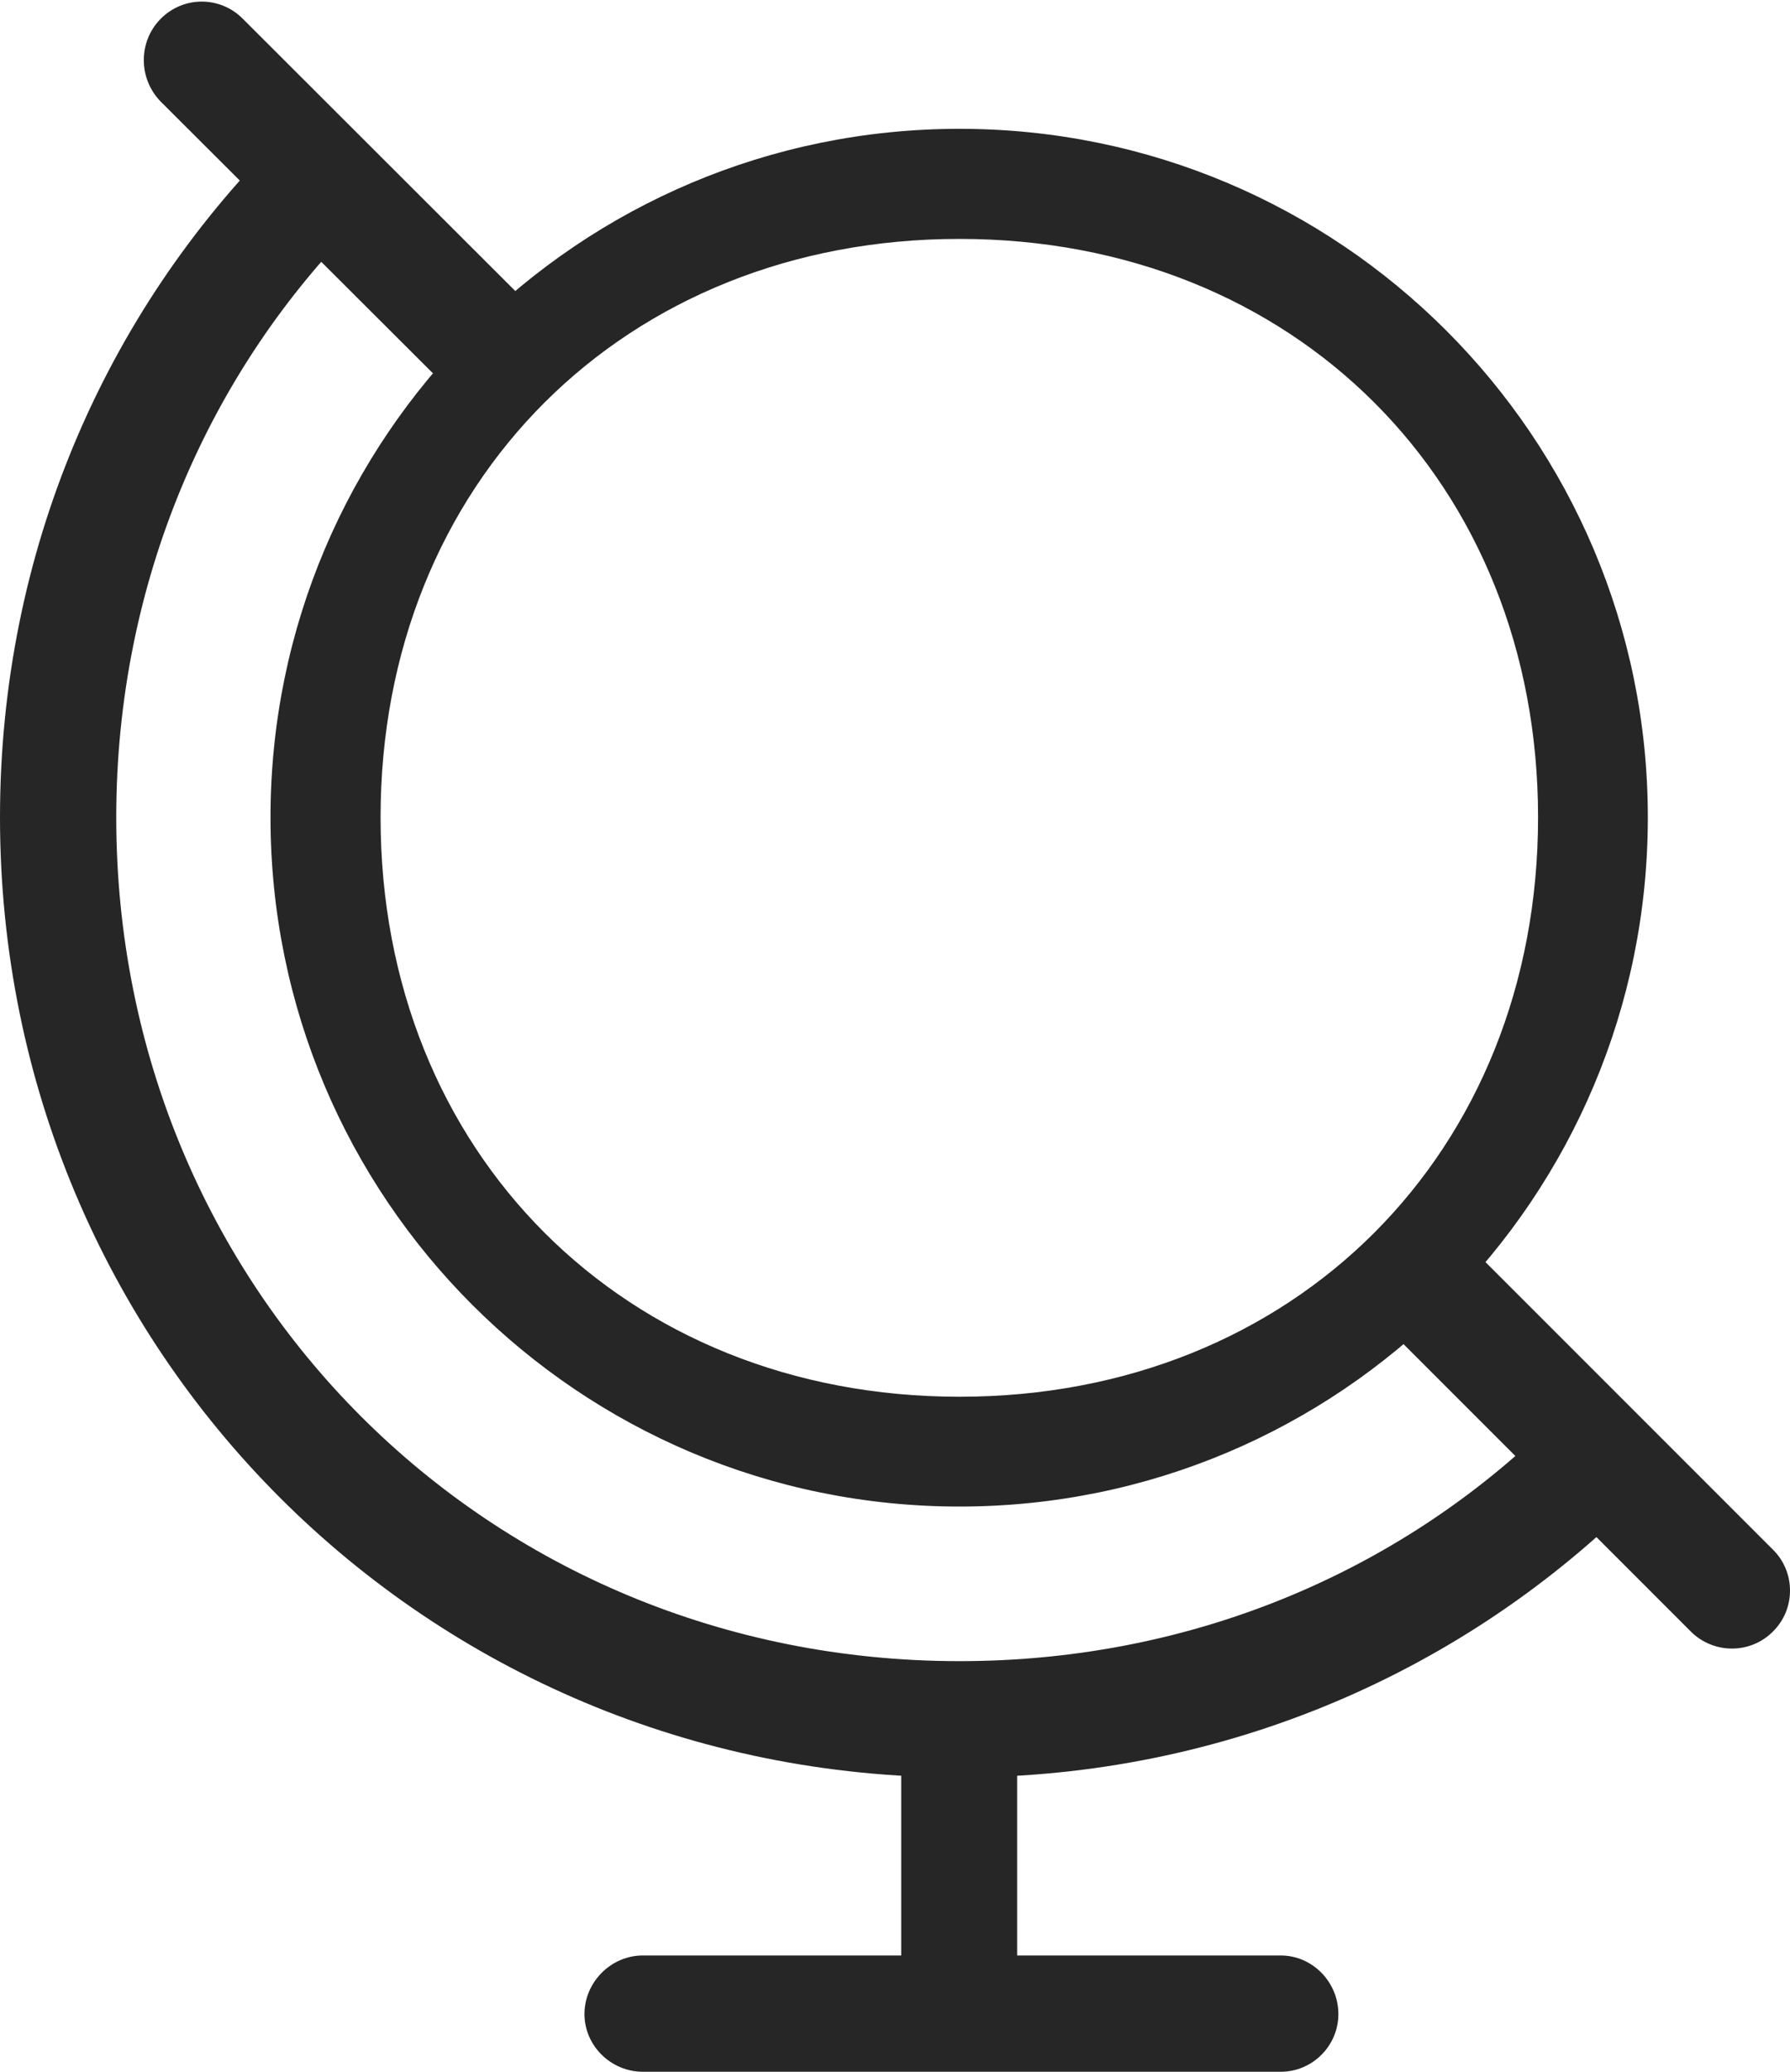 <?xml version="1.0" encoding="UTF-8"?>
<!--Generator: Apple Native CoreSVG 232.5-->
<!DOCTYPE svg
PUBLIC "-//W3C//DTD SVG 1.1//EN"
       "http://www.w3.org/Graphics/SVG/1.1/DTD/svg11.dtd">
<svg version="1.1" xmlns="http://www.w3.org/2000/svg" xmlns:xlink="http://www.w3.org/1999/xlink" width="93.082" height="107.702">
 <g>
  <rect height="107.702" opacity="0" width="93.082" x="0" y="0"/>
  <path d="M23.787 20.678L28.051 16.383L12.632 0.982C11.451-0.217 9.533-0.217 8.352 0.982C7.187 2.163 7.187 4.078 8.352 5.277ZM85.237 77.815L81.085 73.547C73.186 81.529 62.183 86.356 49.895 86.356C25.369 86.356 6.045 67.048 6.045 42.491C6.045 30.252 10.887 19.25 18.787 11.383L14.452 7.284C5.491 16.248 0 28.668 0 42.491C0 70.225 22.162 92.401 49.895 92.401C63.786 92.401 76.239 86.828 85.237 77.815ZM75.712 64.077L71.233 68.124L87.936 84.828C89.117 85.993 91.017 85.993 92.183 84.828C93.382 83.662 93.382 81.713 92.183 80.548ZM46.863 90.835L46.863 103.687L52.893 103.687L52.893 90.835ZM33.425 107.702L66.599 107.702C68.248 107.702 69.597 106.353 69.597 104.704C69.597 103.04 68.248 101.657 66.599 101.657L33.425 101.657C31.776 101.657 30.393 103.04 30.393 104.704C30.393 106.353 31.776 107.702 33.425 107.702ZM49.895 78.319C69.67 78.319 85.689 62.3 85.689 42.491C85.689 22.731 69.67 6.697 49.895 6.697C30.101 6.697 14.067 22.731 14.067 42.491C14.067 62.3 30.101 78.319 49.895 78.319ZM49.895 72.611C32.481 72.611 19.79 59.905 19.79 42.491C19.79 25.092 32.481 12.42 49.895 12.42C67.309 12.42 79.981 25.092 79.981 42.491C79.981 59.905 67.309 72.611 49.895 72.611Z" fill="#000000" fill-opacity="0.85"/>
 </g>
</svg>
